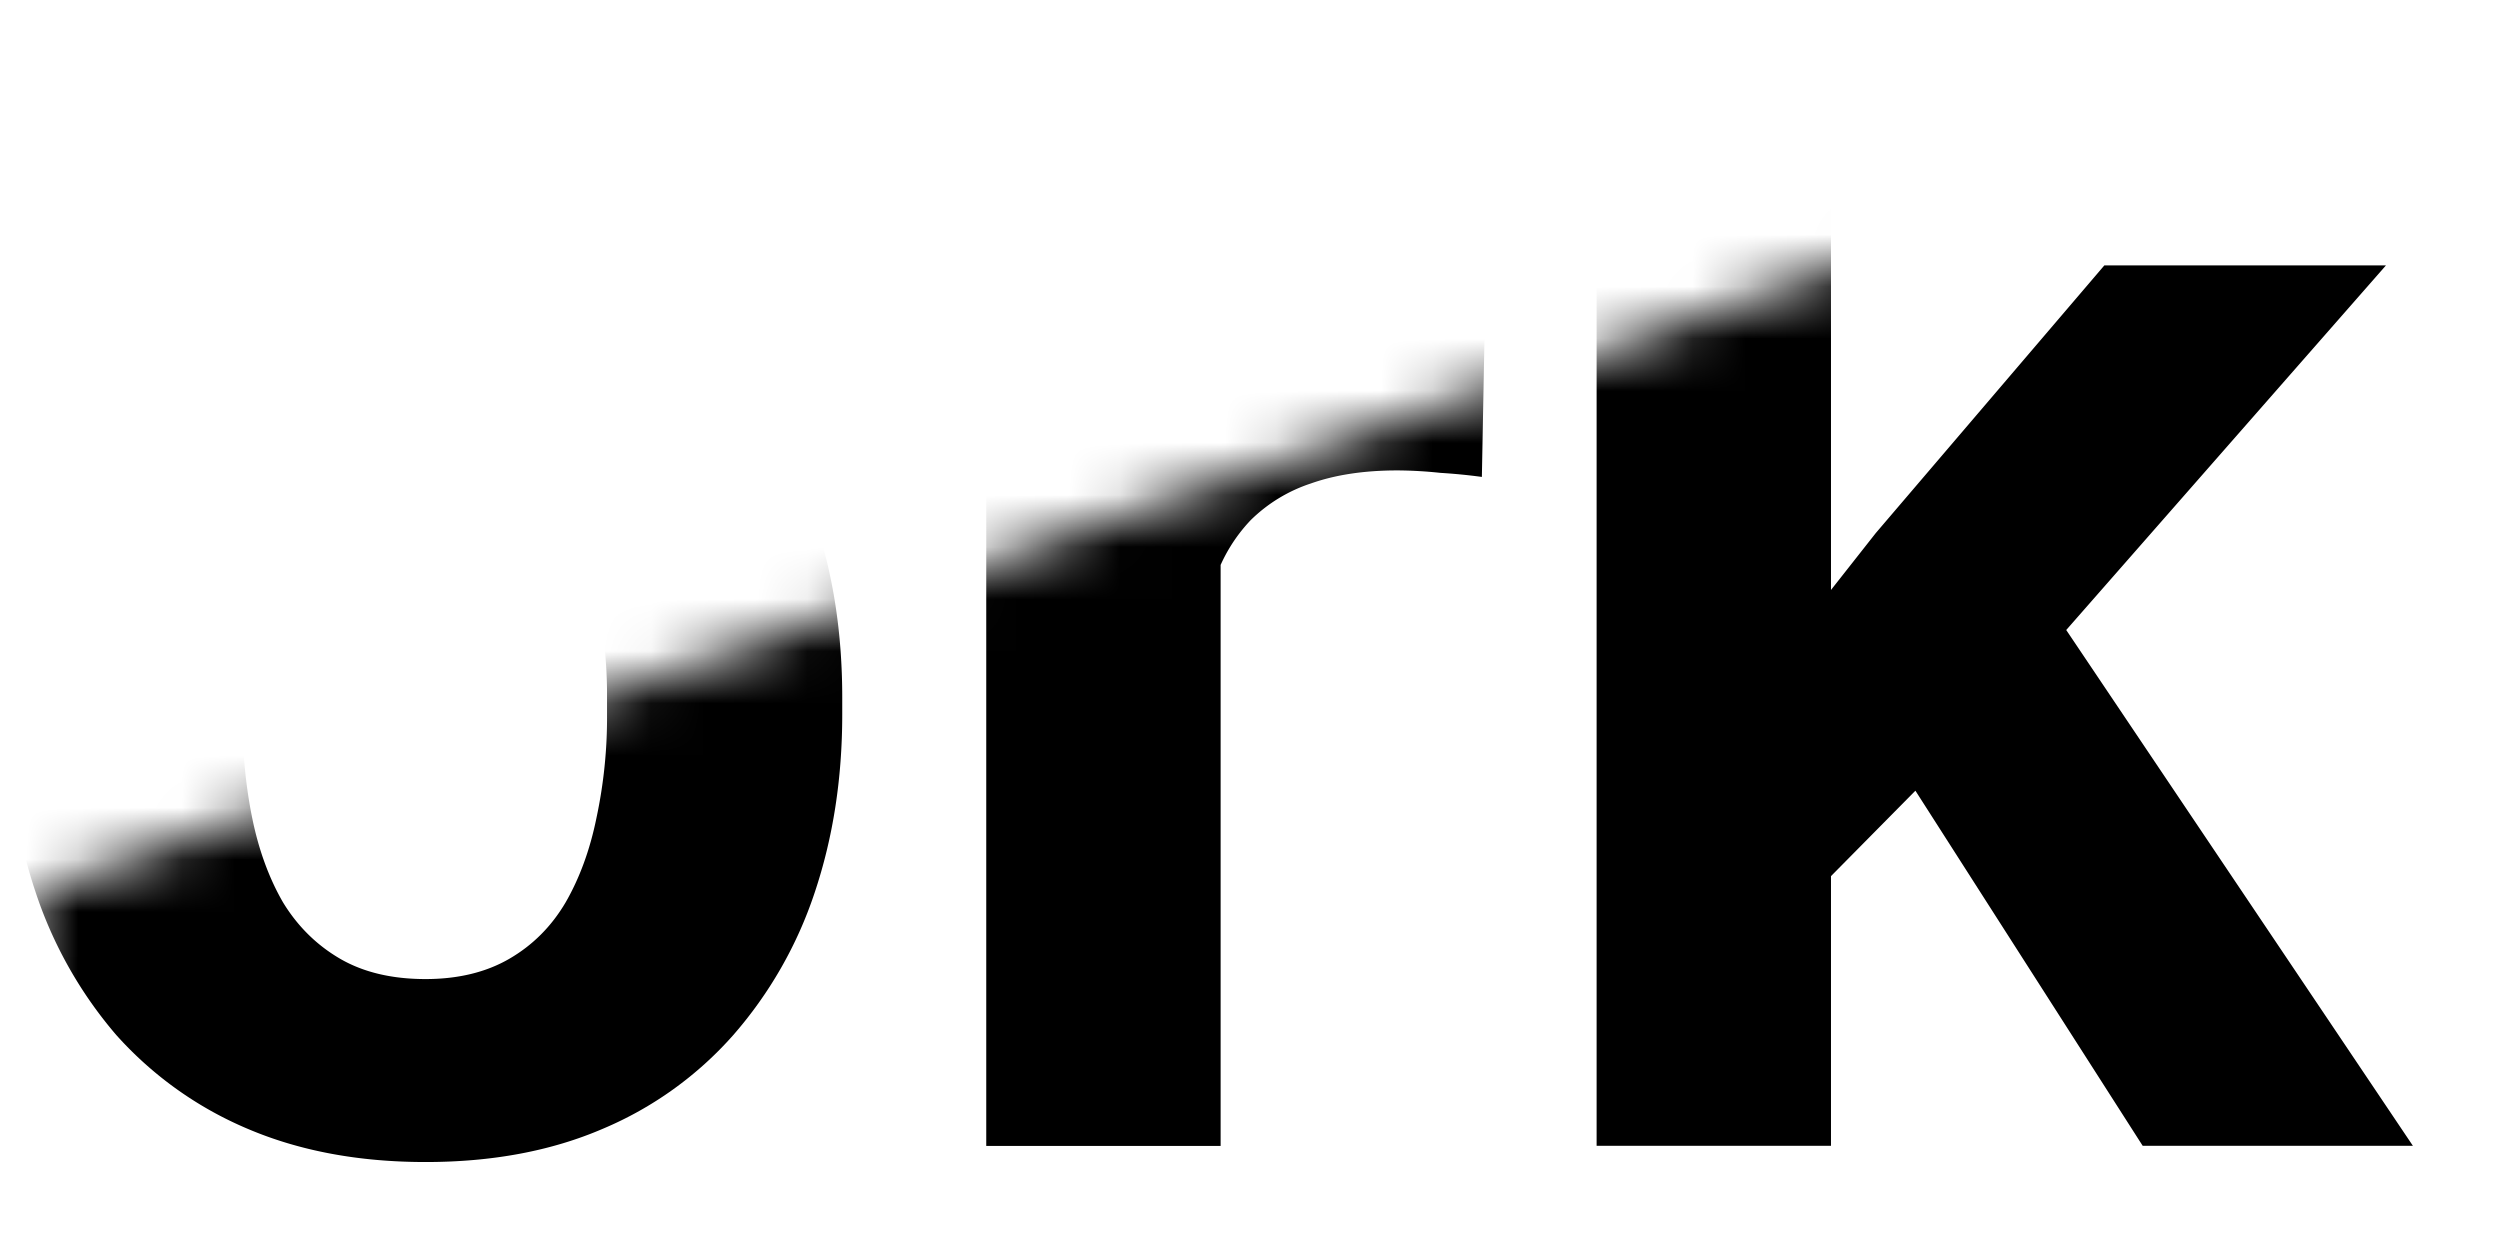<svg width="48" height="24" fill="none" xmlns="http://www.w3.org/2000/svg"><mask id="mask0_199_77" style="mask-type:alpha" maskUnits="userSpaceOnUse" x="0" y="0" width="48" height="24"><path d="M48 .746V23.5H.5v-6.358L48 .745z" fill="#C4C4C4"/></mask><g mask="url(#mask0_199_77)"><path d="M-20.86 18.39l4.531-19.14h2.532l.578 3.188L-18.047 22h-2.72l-.093-3.61zM-23.188-.75l3.75 19.14-.313 3.61h-3.03L-27.83-.75h4.641zm13.953 19.063L-5.532-.75h4.64L-5.921 22h-3.032l-.28-3.687zM-12.375-.75l4.562 19.219L-7.938 22h-2.719l-4.86-19.578.626-3.172h2.515zM.154 13.72v-.328c0-1.24.178-2.38.532-3.422.354-1.052.87-1.964 1.547-2.734a6.932 6.932 0 012.5-1.797C5.724 5 6.859 4.78 8.14 4.78c1.281 0 2.422.22 3.422.657a6.901 6.901 0 012.516 1.797c.687.77 1.208 1.682 1.562 2.734.354 1.042.531 2.182.531 3.422v.328c0 1.23-.177 2.37-.53 3.422a7.973 7.973 0 01-1.563 2.734 6.93 6.93 0 01-2.5 1.797c-.99.427-2.125.64-3.407.64-1.28 0-2.421-.213-3.421-.64a7.08 7.08 0 01-2.516-1.797A8.113 8.113 0 01.687 17.14c-.354-1.052-.531-2.193-.531-3.422zm4.5-.328v.328c0 .708.063 1.37.188 1.984.125.615.323 1.157.594 1.625.281.459.646.818 1.094 1.079.448.26.995.39 1.64.39.625 0 1.162-.13 1.61-.39.448-.26.807-.62 1.078-1.079.27-.468.469-1.01.594-1.625a9.208 9.208 0 00.203-1.984v-.328a8.87 8.87 0 00-.203-1.938 5.115 5.115 0 00-.61-1.625 3.021 3.021 0 00-1.078-1.125c-.448-.27-.99-.406-1.625-.406s-1.177.136-1.625.406a3.201 3.201 0 00-1.078 1.125 5.362 5.362 0 00-.594 1.625 9.553 9.553 0 00-.187 1.938zm18.782-4.61v13.22h-4.5V5.093h4.234l.266 3.687zm5.094-3.796l-.078 4.171a10.866 10.866 0 00-.797-.078 8.104 8.104 0 00-.828-.047c-.636 0-1.188.084-1.657.25a2.964 2.964 0 00-1.156.704 3.071 3.071 0 00-.687 1.14 5.61 5.61 0 00-.25 1.531l-.907-.28c0-1.095.11-2.1.329-3.016.218-.927.536-1.735.953-2.422.427-.688.948-1.219 1.562-1.594.615-.375 1.318-.563 2.11-.563.25 0 .505.021.765.063.26.031.474.078.64.14zm6.625-7V22h-4.5V-2.015h4.5zm10.656 7.109l-7.344 8.375-3.937 3.984-1.64-3.25 3.124-3.968 4.39-5.141h5.407zM41.14 22l-5-7.812 3.11-2.719L46.328 22H41.14z" fill="#000"/></g></svg>